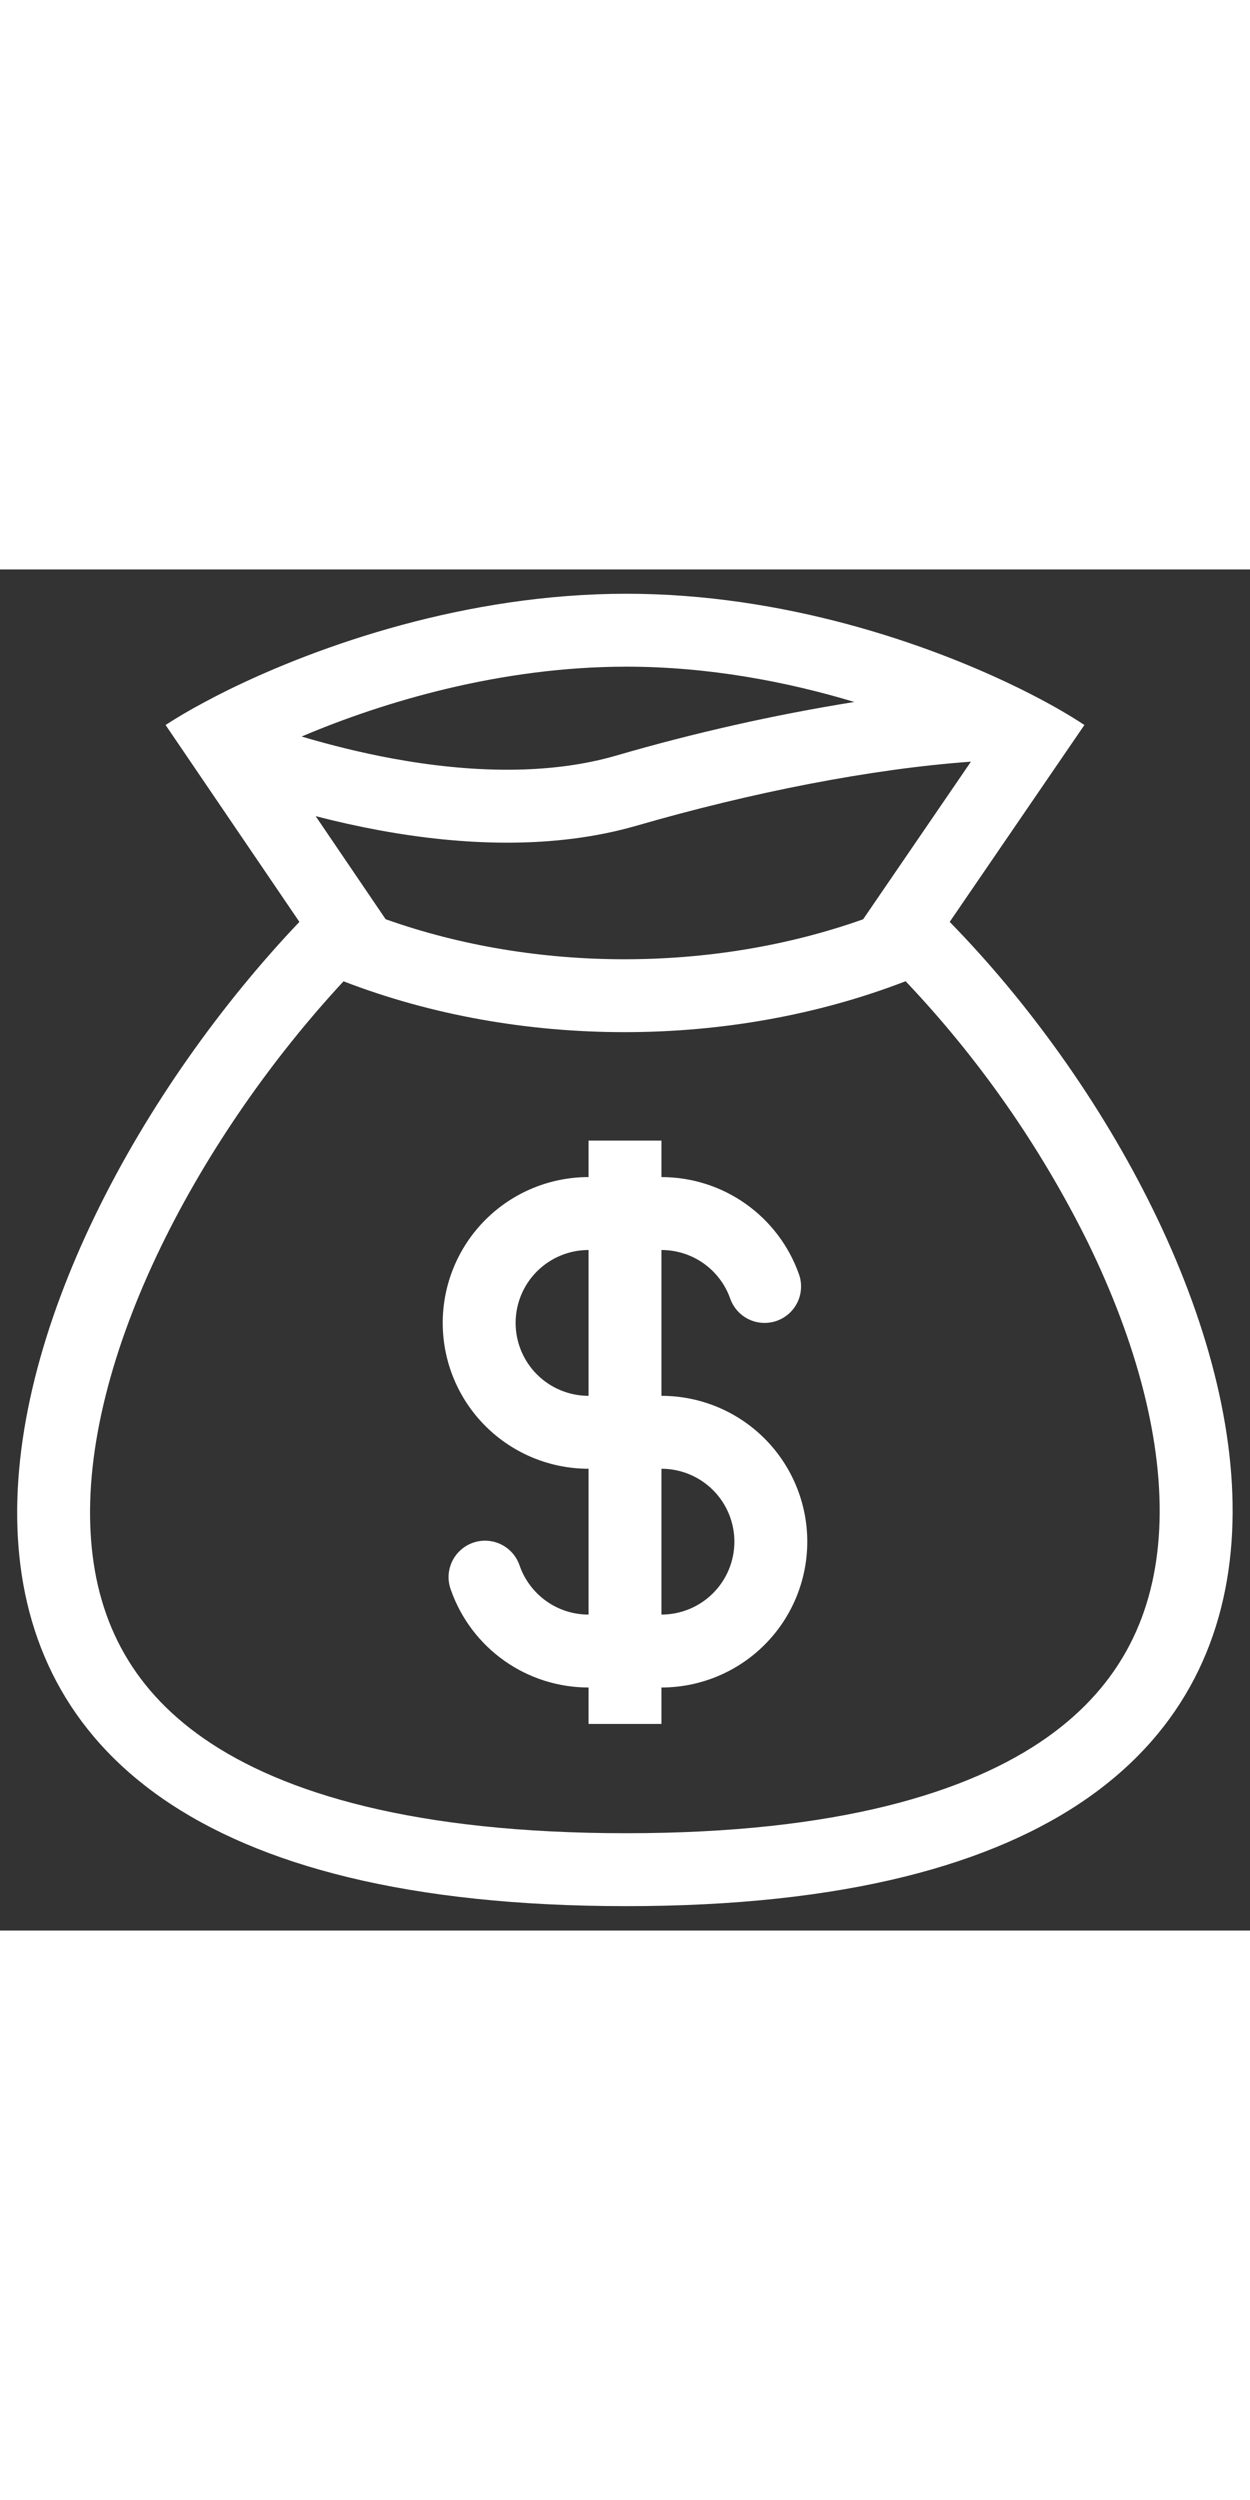 <svg width="300" height="600" viewBox="0 0 45 49" fill="none" xmlns="http://www.w3.org/2000/svg">
<rect x="0" y="0" width="45" height="49" fill="#333333" stroke="none"/>
<path fill-rule="evenodd" clip-rule="evenodd" d="M28.763 25.375C28.401 24.352 27.731 23.465 26.844 22.838C25.958 22.211 24.898 21.875 23.812 21.875V20.562H21.188V21.875C19.795 21.875 18.46 22.428 17.475 23.413C16.491 24.397 15.938 25.733 15.938 27.125C15.938 28.517 16.491 29.853 17.475 30.837C18.46 31.822 19.795 32.375 21.188 32.375V37.625C20.046 37.625 19.073 36.897 18.711 35.875C18.657 35.708 18.57 35.554 18.456 35.421C18.341 35.288 18.201 35.179 18.044 35.101C17.887 35.023 17.715 34.978 17.54 34.967C17.365 34.957 17.19 34.981 17.024 35.04C16.859 35.098 16.707 35.189 16.577 35.308C16.447 35.426 16.343 35.569 16.269 35.728C16.196 35.888 16.155 36.06 16.149 36.236C16.144 36.411 16.174 36.586 16.237 36.75C16.599 37.773 17.269 38.66 18.156 39.287C19.042 39.914 20.102 40.25 21.188 40.25V41.562H23.812V40.25C25.205 40.25 26.54 39.697 27.525 38.712C28.509 37.728 29.062 36.392 29.062 35C29.062 33.608 28.509 32.272 27.525 31.288C26.54 30.303 25.205 29.75 23.812 29.75V24.5C24.355 24.5 24.885 24.668 25.328 24.981C25.772 25.295 26.107 25.738 26.288 26.25C26.404 26.578 26.645 26.847 26.959 26.997C27.115 27.071 27.284 27.114 27.456 27.123C27.628 27.132 27.8 27.108 27.963 27.05C28.125 26.993 28.275 26.904 28.403 26.789C28.531 26.674 28.635 26.534 28.71 26.379C28.784 26.223 28.827 26.055 28.836 25.882C28.846 25.71 28.821 25.538 28.763 25.375ZM21.188 24.5C20.491 24.5 19.824 24.777 19.331 25.269C18.839 25.761 18.562 26.429 18.562 27.125C18.562 27.821 18.839 28.489 19.331 28.981C19.824 29.473 20.491 29.75 21.188 29.75V24.5ZM23.812 37.625C24.509 37.625 25.176 37.348 25.669 36.856C26.161 36.364 26.438 35.696 26.438 35C26.438 34.304 26.161 33.636 25.669 33.144C25.176 32.652 24.509 32.375 23.812 32.375V37.625Z" fill="white"/>
<path fill-rule="evenodd" clip-rule="evenodd" d="M8.263 4.315C11.484 2.739 16.768 0.875 22.551 0.875C28.213 0.875 33.358 2.661 36.562 4.217L36.743 4.305C37.709 4.782 38.489 5.234 39.038 5.6L34.189 12.688C45.366 24.114 54 48.121 22.551 48.121C-8.898 48.121 -0.496 24.55 10.778 12.688L5.961 5.6C6.333 5.357 6.804 5.075 7.366 4.776C7.644 4.626 7.943 4.472 8.263 4.315ZM31.073 12.594L34.954 6.92C31.345 7.18 27.05 8.028 22.916 9.225C19.963 10.078 16.682 9.948 13.643 9.388C12.877 9.246 12.117 9.077 11.363 8.881L13.883 12.592C19.284 14.514 25.671 14.514 31.073 12.594ZM12.367 14.827C18.687 17.268 26.283 17.268 32.602 14.824C35.24 17.606 37.446 20.766 39.149 24.199C40.923 27.819 41.889 31.438 41.732 34.556C41.58 37.566 40.396 40.137 37.692 42.048C34.874 44.039 30.135 45.496 22.55 45.496C14.957 45.496 10.195 44.064 7.351 42.095C4.628 40.209 3.432 37.672 3.263 34.703C3.085 31.619 4.03 28.019 5.798 24.374C7.485 20.898 9.838 17.553 12.367 14.827ZM10.858 6.015C11.908 6.327 13.005 6.599 14.118 6.805C16.94 7.325 19.77 7.401 22.185 6.701C24.999 5.881 27.861 5.236 30.756 4.771C28.341 4.043 25.516 3.5 22.55 3.5C18.028 3.5 13.811 4.761 10.858 6.015Z" fill="white"/>
</svg>
